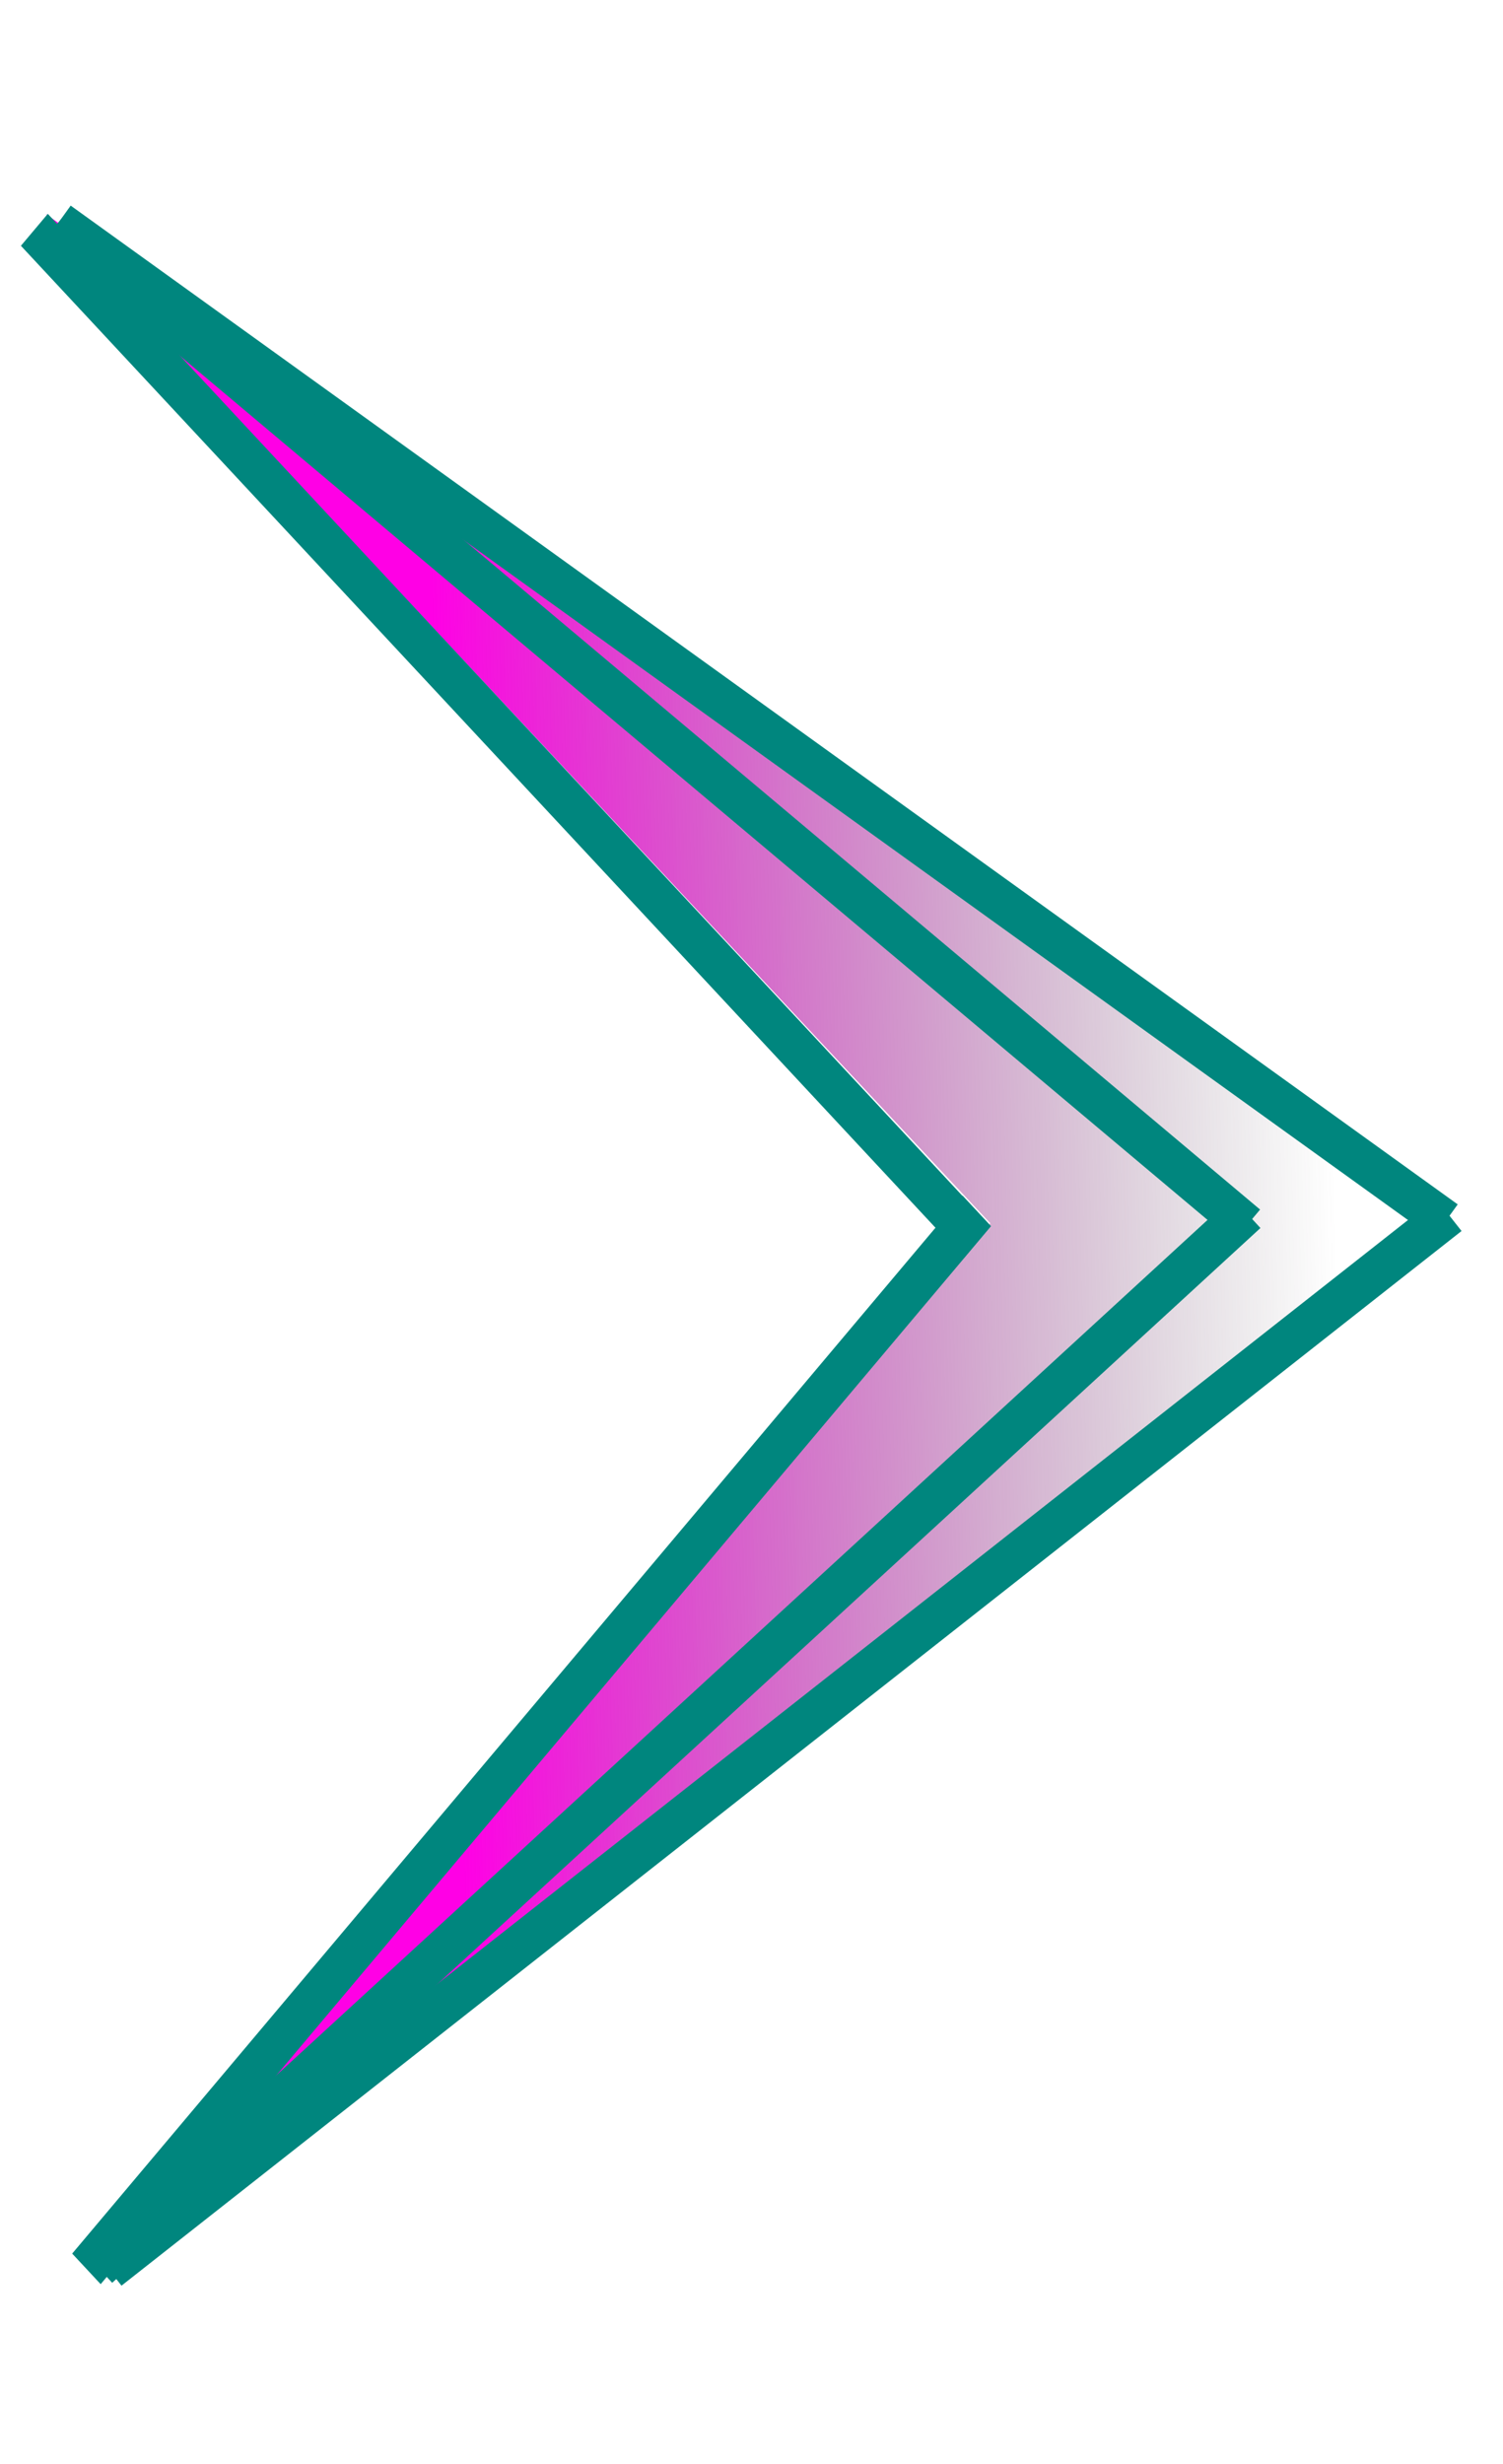 <svg width="36" height="59" viewBox="0 0 36 59" fill="none" xmlns="http://www.w3.org/2000/svg">
<path d="M23.719 29.289L2.348 54.252L34.872 29.131L1.095 5.122L23.719 29.289Z" fill="url(#paint0_linear)"/>
<line y1="-0.5" x2="33.114" y2="-0.5" transform="matrix(0.644 -0.765 0.682 0.732 2.411 54.691)" stroke="#00867E"/>
<line y1="-0.5" x2="33.114" y2="-0.5" transform="matrix(0.682 0.732 0.644 -0.765 1.145 5.12)" stroke="#00867E"/>
<path d="M2.601 54.334L34.698 29.082" stroke="#00867E"/>
<path d="M1.401 5.329L34.623 29.243" stroke="#00867E"/>
<path d="M2.349 54.29L29.852 29.035" stroke="#00867E"/>
<path d="M1.352 5.38L29.86 29.344" stroke="#00867E"/>
<defs>
<linearGradient id="paint0_linear" x1="1.721" y1="29.687" x2="32.011" y2="28.914" gradientUnits="userSpaceOnUse">
<stop offset="0.297" stop-color="#FF00E5"/>
<stop offset="1" stop-color="#4A4A4A" stop-opacity="0"/>
</linearGradient>
</defs>
</svg>
